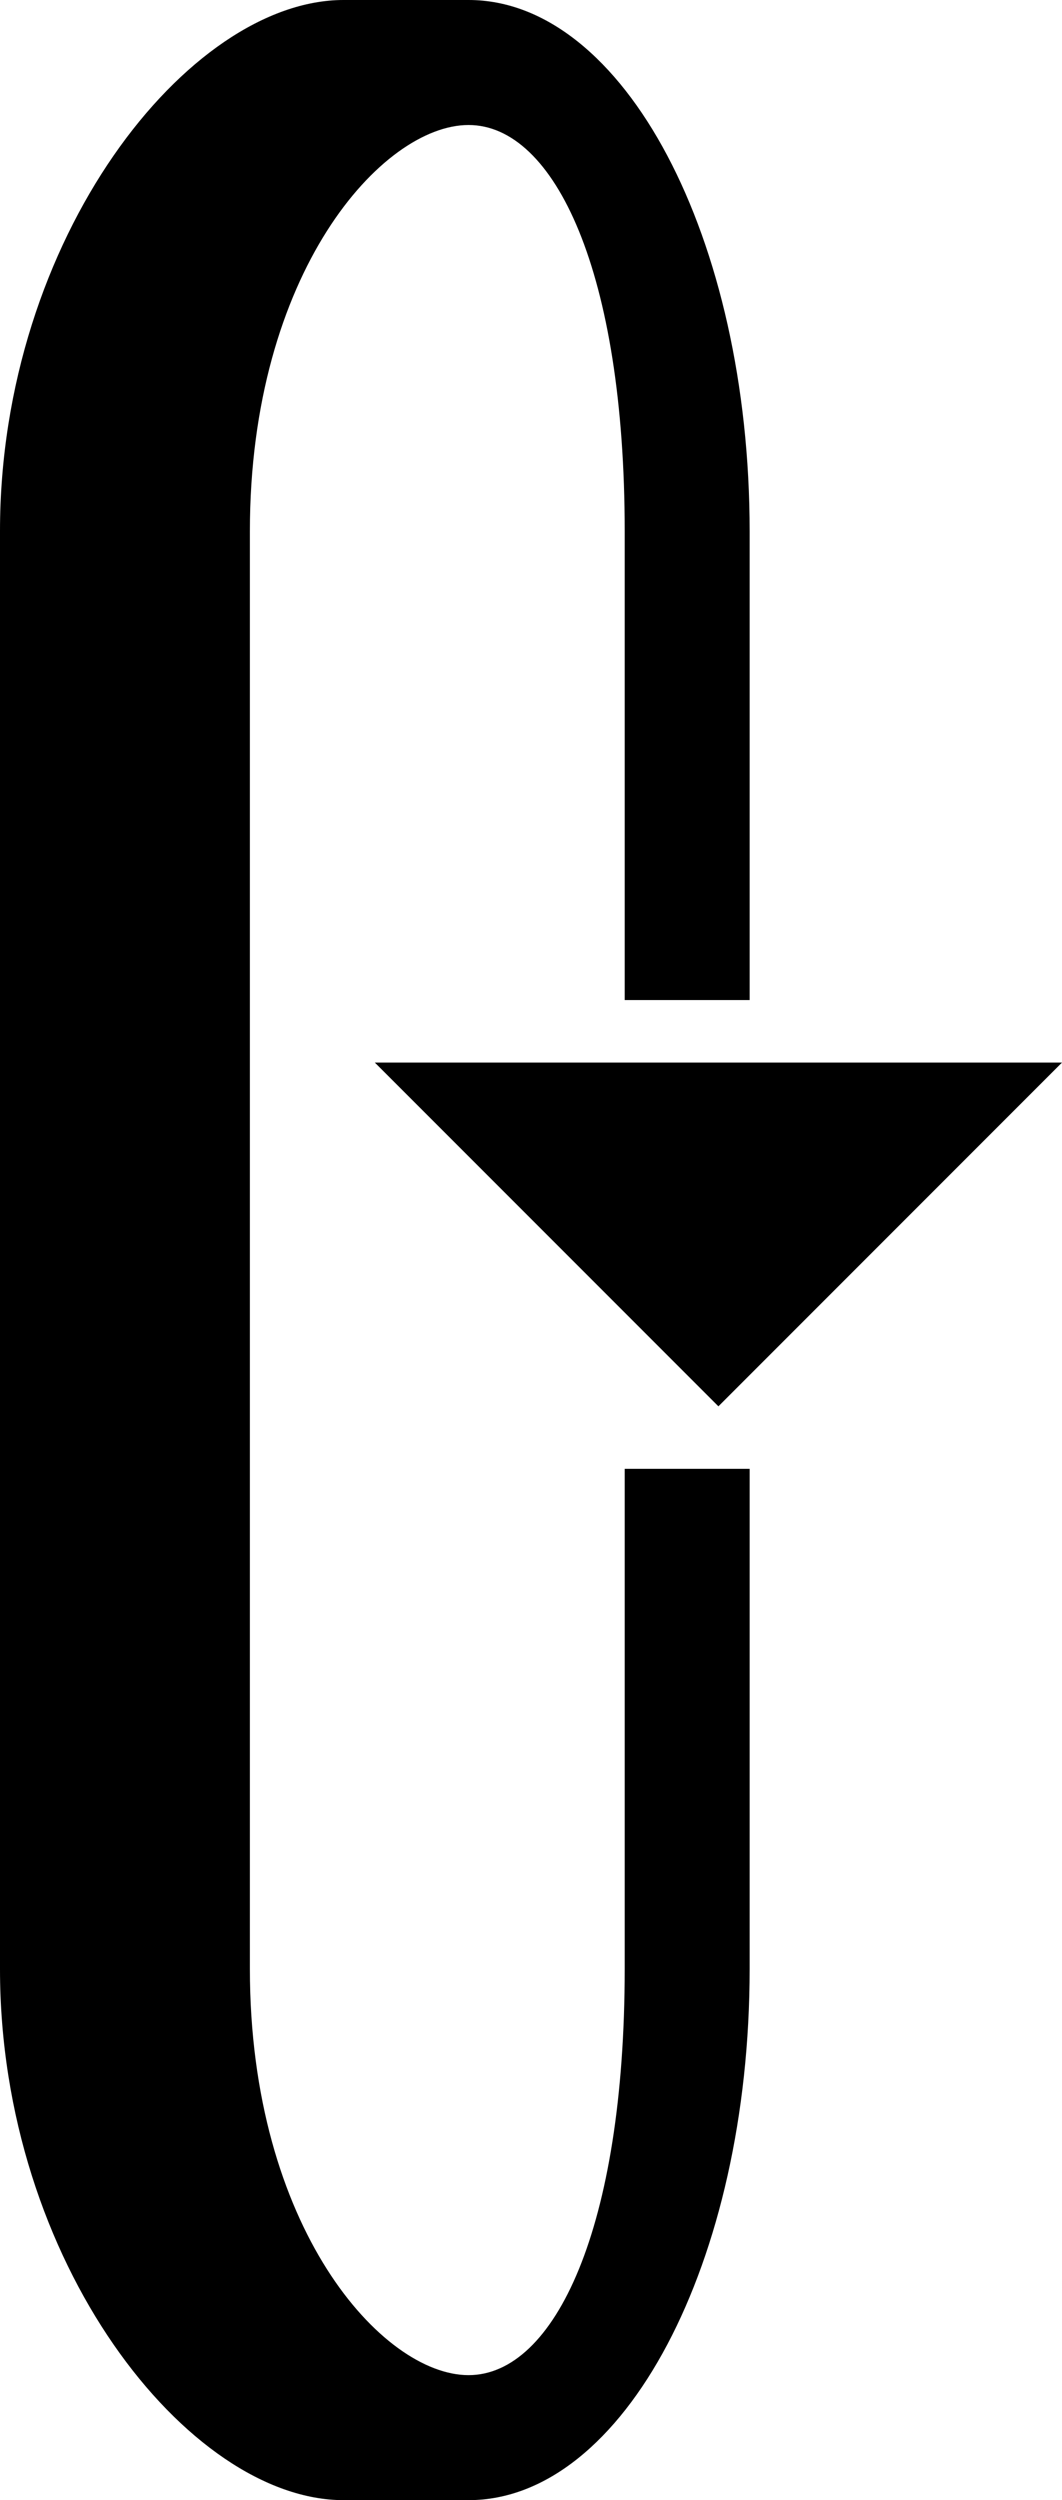 <svg xmlns="http://www.w3.org/2000/svg" version="1.0" width="17" height="40"><path d="M11.5 22.5L17 17H6l5.5 5.5z"/><path d="M7.5 40c2.485 0 4.5-3.806 4.5-8.5v-8h-2v8c0 4.142-1.12 6.5-2.5 6.5S4 35.642 4 31.5v-23C4 4.358 6.12 2 7.5 2S10 4.358 10 8.5V16h2V8.5C12 3.806 9.985 0 7.5 0h-2C3.015 0 0 3.806 0 8.5v23C0 36.194 3.015 40 5.5 40h2z"/></svg>